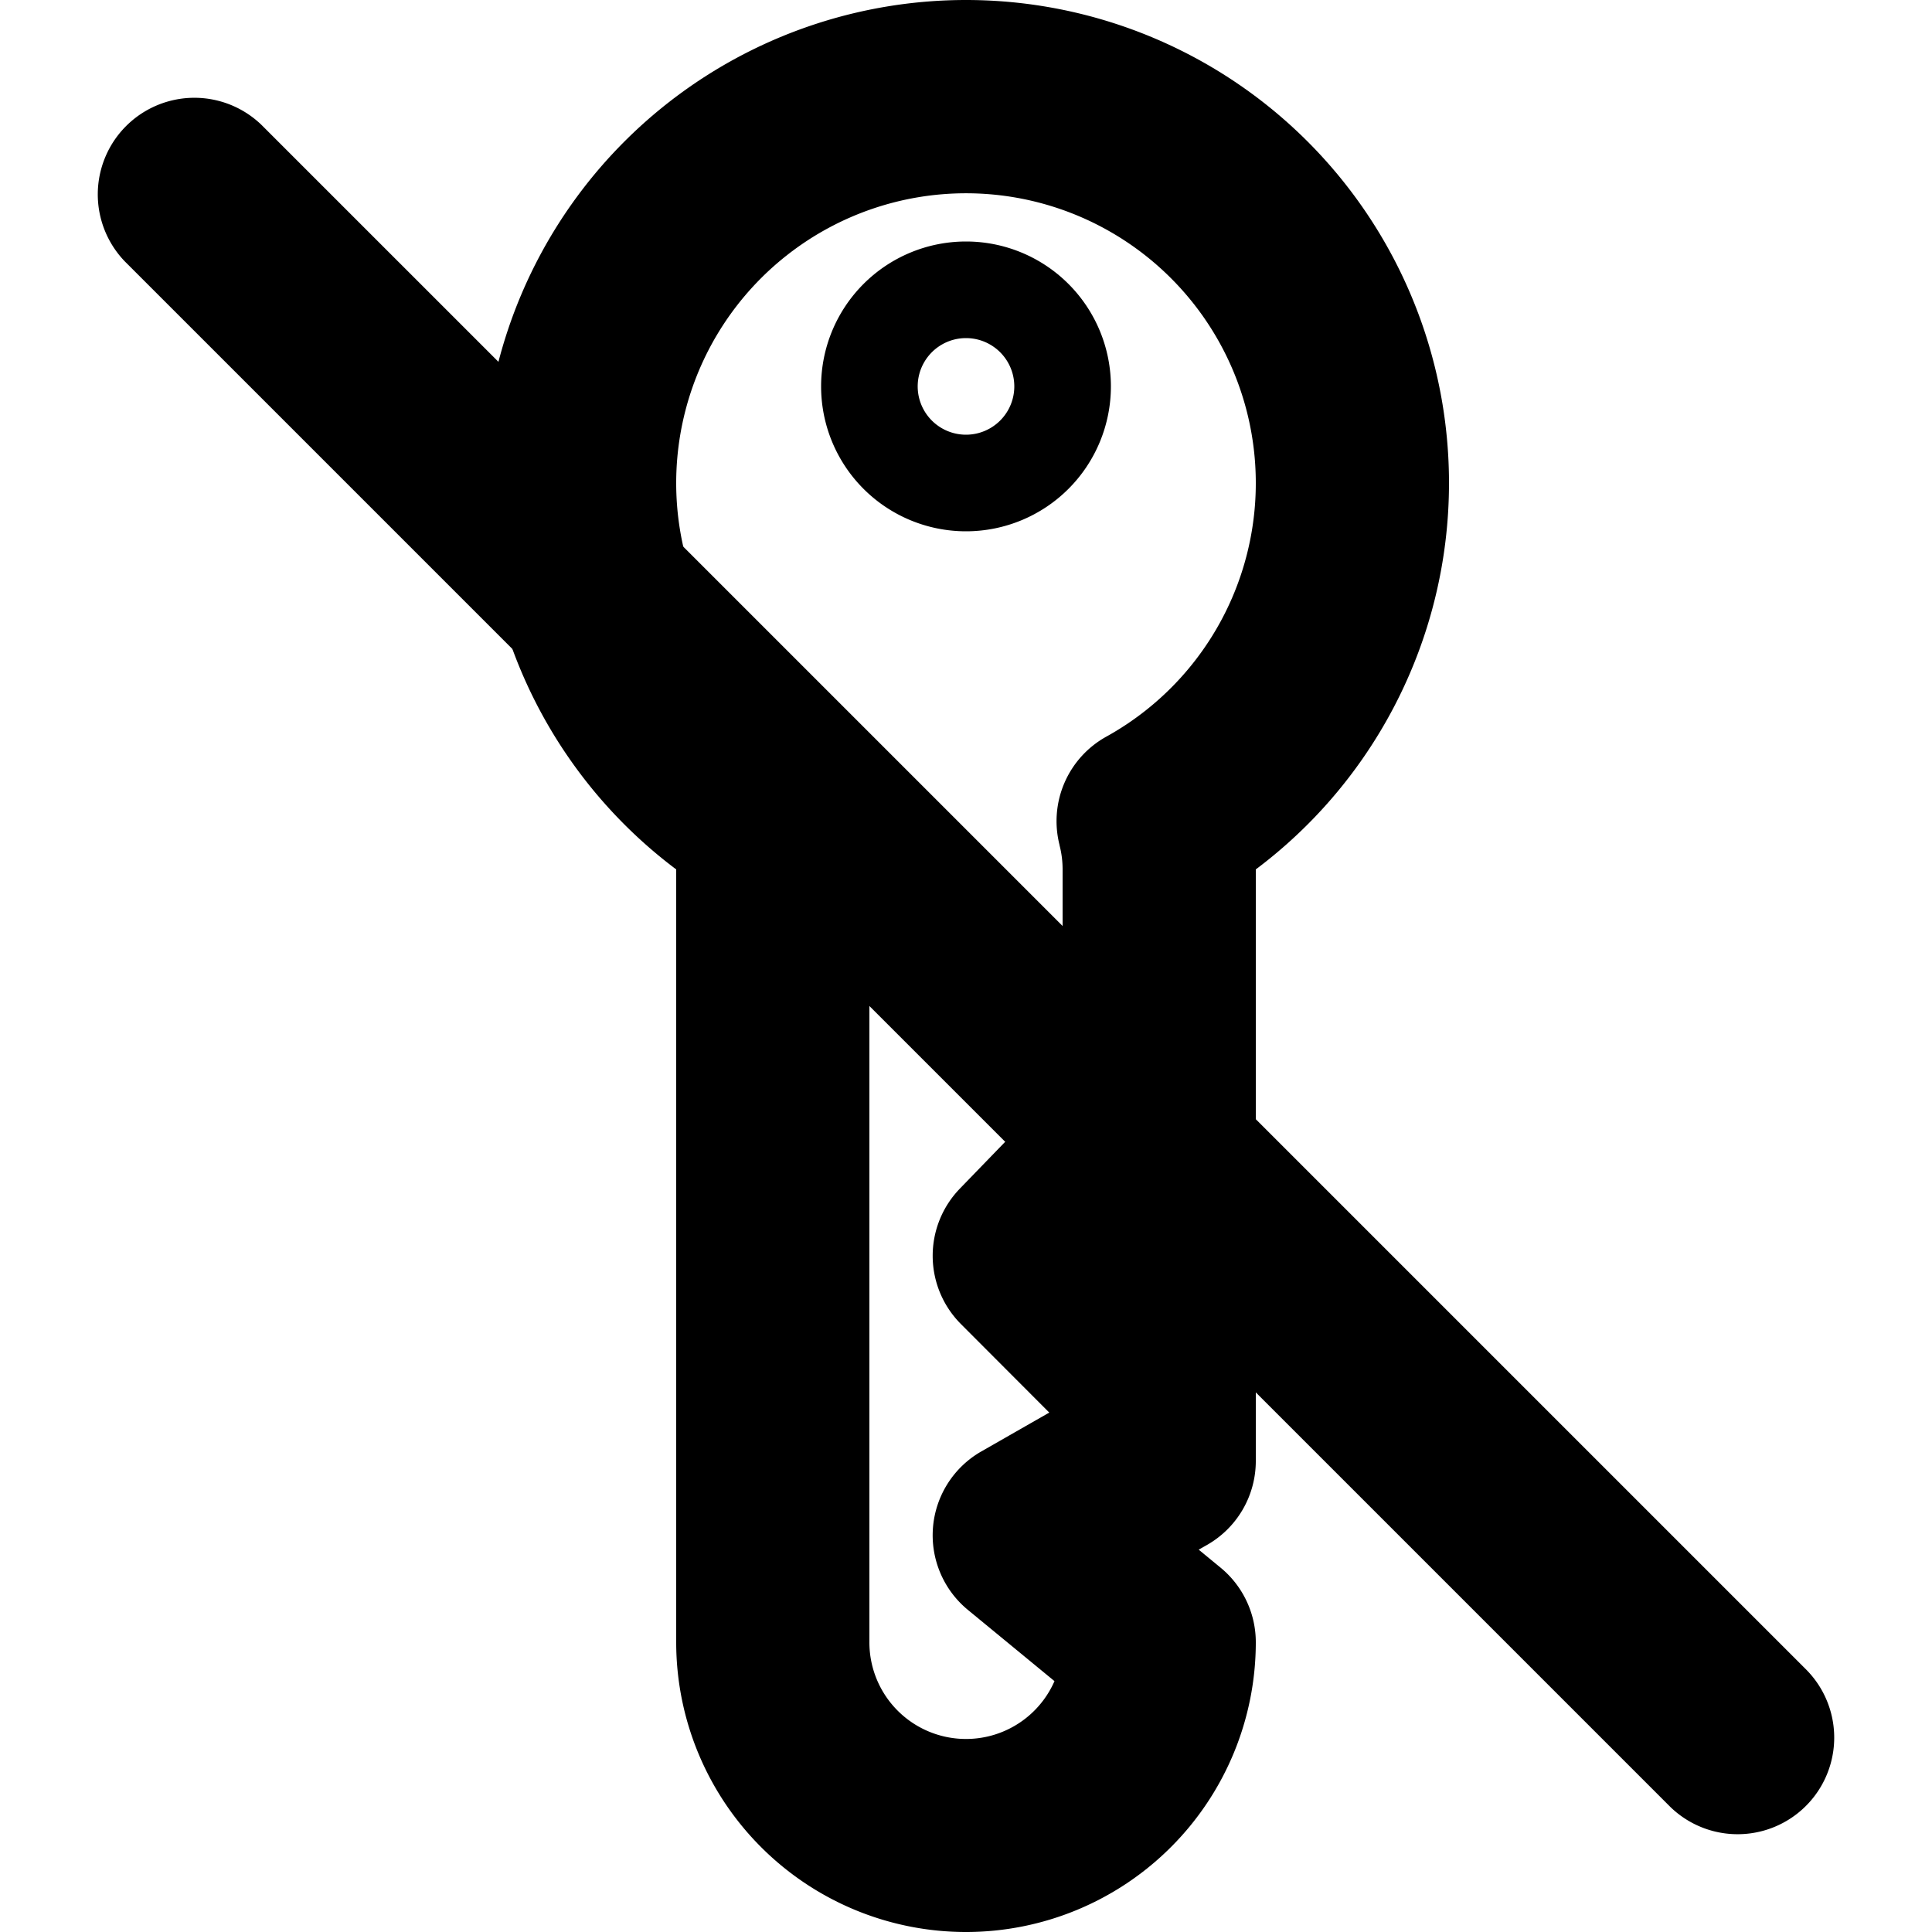 <svg xmlns="http://www.w3.org/2000/svg" xmlns:xlink="http://www.w3.org/1999/xlink" width="20" height="20" viewBox="0 0 20 20"><g fill="currentColor"><path fill-rule="evenodd" d="M12.718 12.307A1 1 0 0 0 13 11.61V9a5 5 0 1 0-6 0v8a3 3 0 1 0 6 0a1 1 0 0 0-.365-.772l-.226-.186l.088-.05a1 1 0 0 0 .503-.868v-.775a1 1 0 0 0-.292-.706l-.65-.653zm-1.75-3.558Q11 8.872 11 9v2.206l-1.063 1.098a1 1 0 0 0 .01 1.402l.915.917l-.703.402a1 1 0 0 0-.14 1.64l.897.738A1 1 0 0 1 9 17V9q0-.13.031-.25a1 1 0 0 0-.483-1.124a3 3 0 1 1 2.904 0a1 1 0 0 0-.483 1.124" clip-rule="evenodd"/><path fill-rule="evenodd" d="M10 5.5a1.5 1.5 0 1 0 0-3a1.5 1.5 0 0 0 0 3m0-2a.5.5 0 1 1 0 1a.5.5 0 0 1 0-1" clip-rule="evenodd"/><path d="M1.293 2.707a1 1 0 0 1 1.414-1.414l16 16a1 1 0 0 1-1.414 1.414z"/></g></svg>
